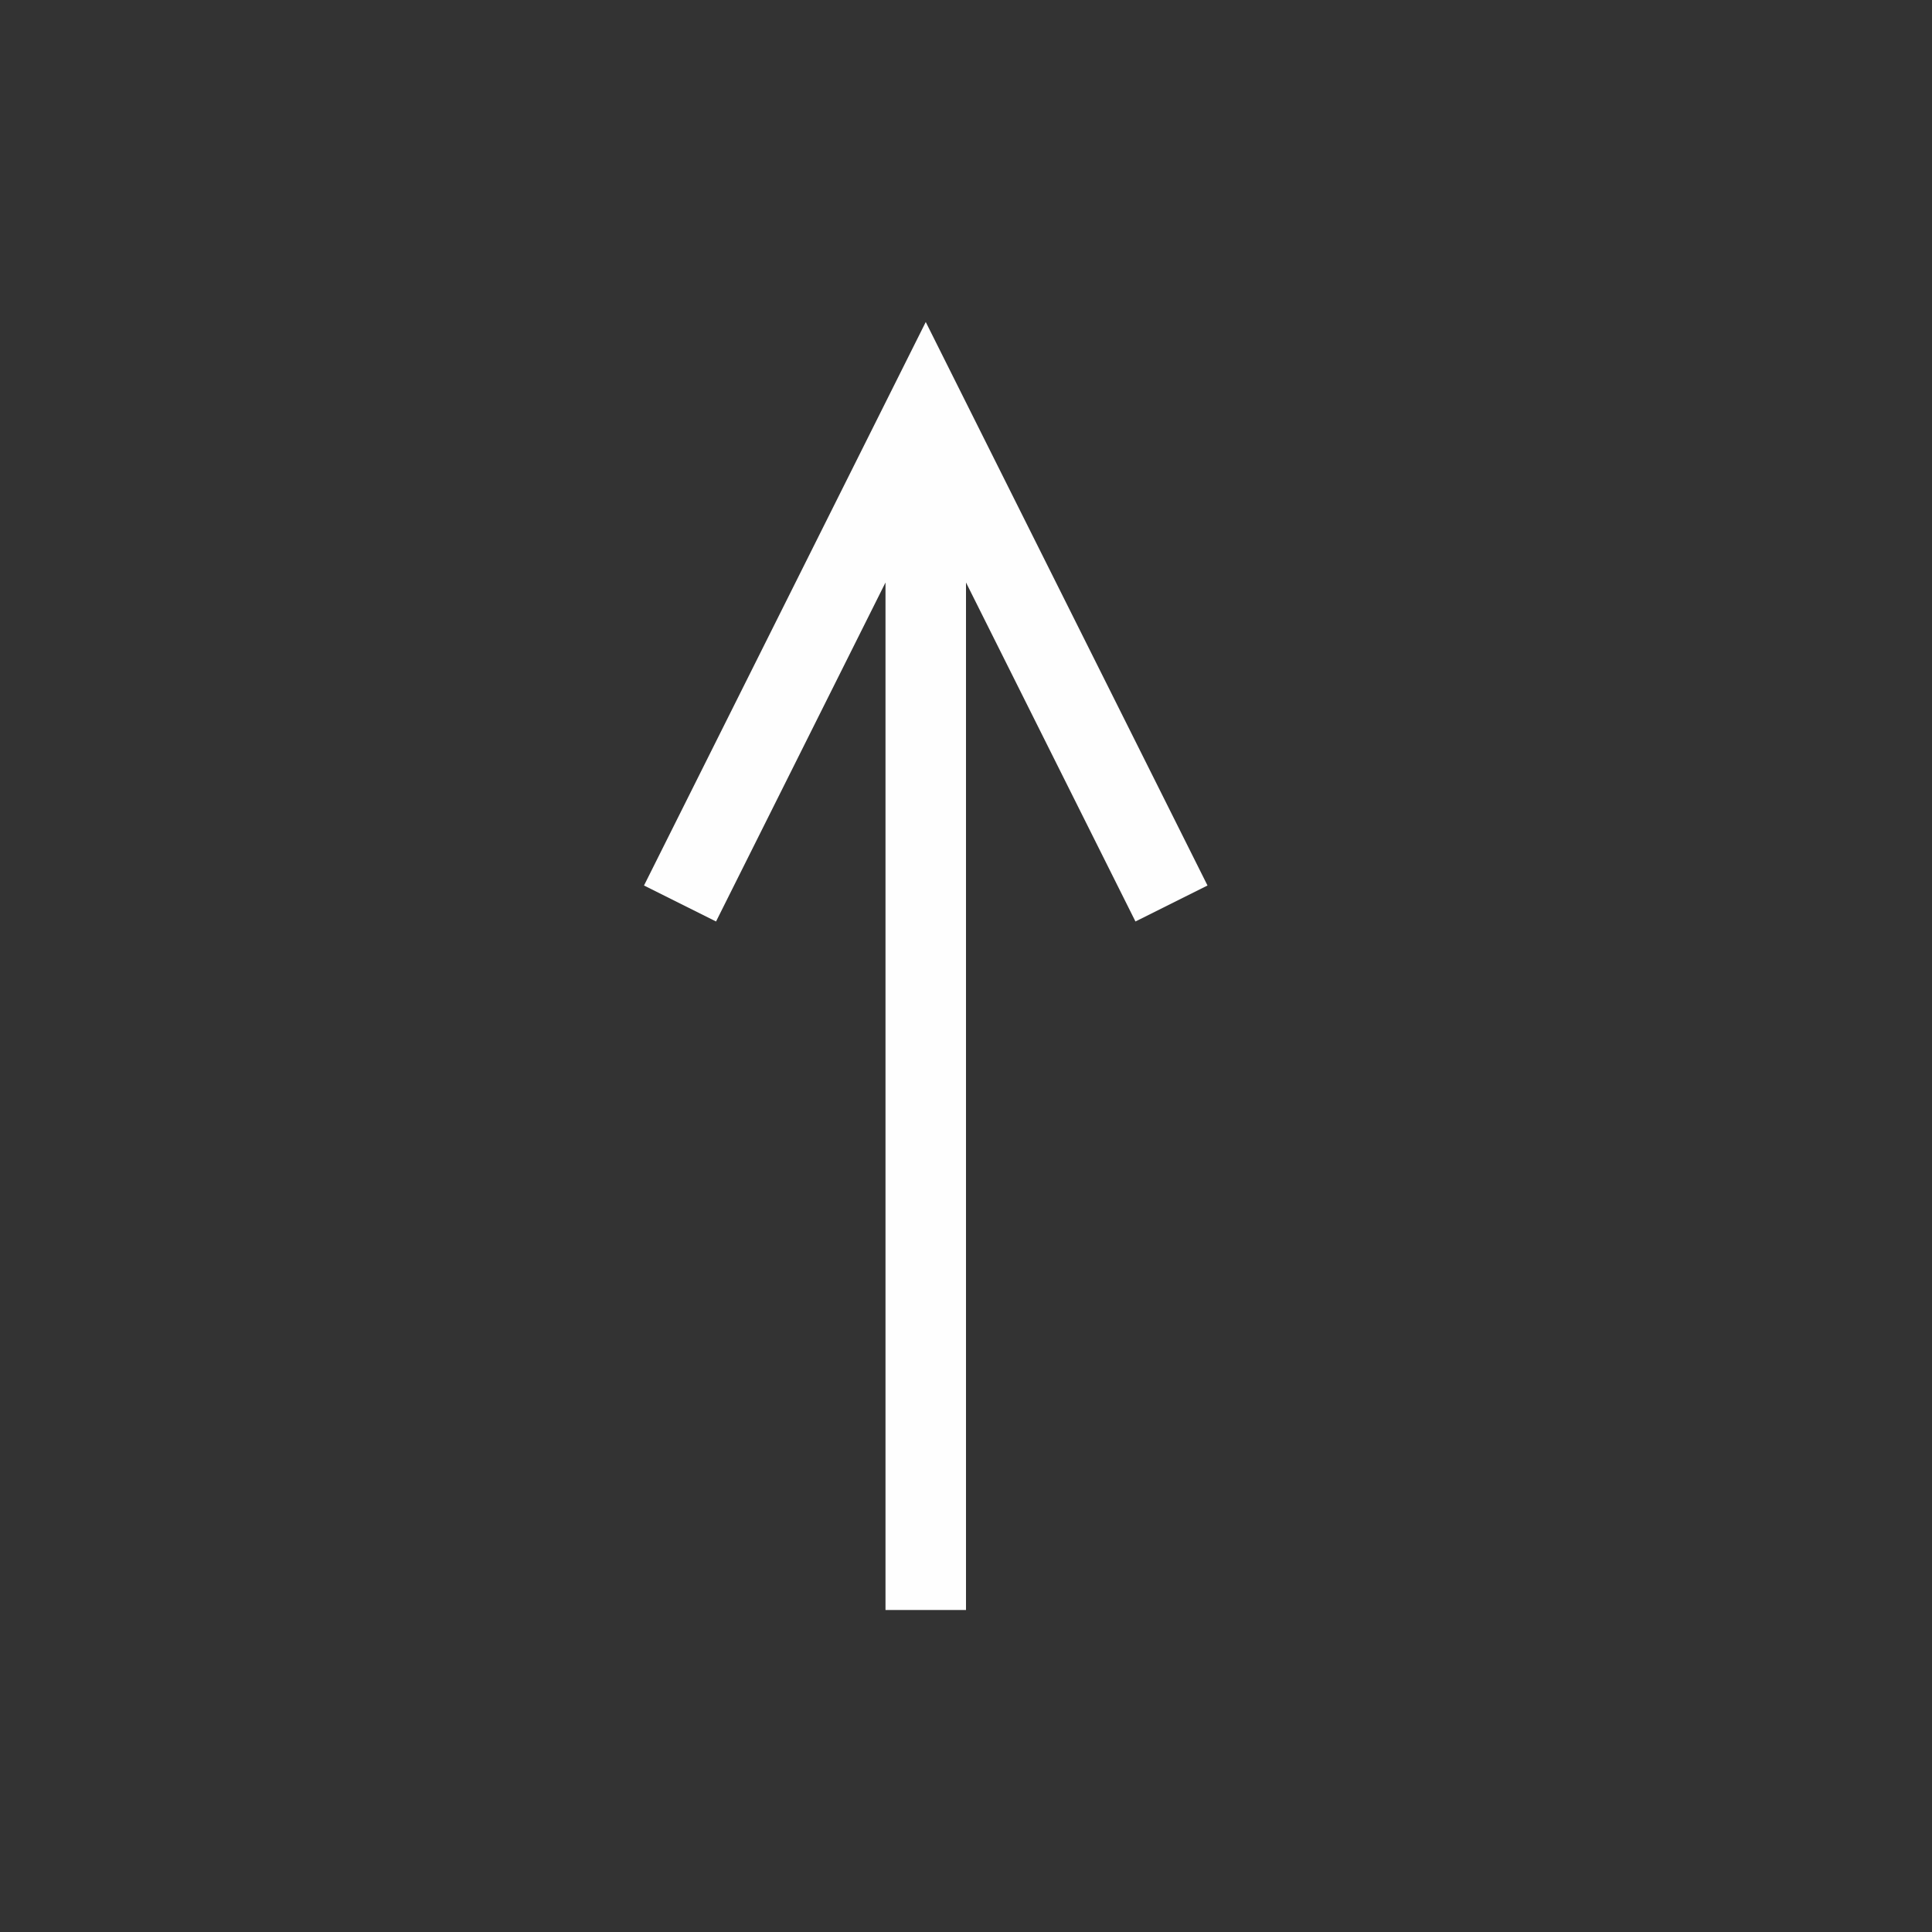 <svg xmlns="http://www.w3.org/2000/svg" viewBox="0 0 24 24">
  <rect x="0" y="0" width="24" height="24" fill="#333333" stroke="none"/>
  <defs id="defs3051">
    <style type="text/css" id="current-color-scheme">
      .ColorScheme-Text {
        color:#fefefe;
      }
      </style>
  </defs><g transform="translate(1,1)">
 <path 
    style="fill:currentColor;fill-opacity:1;stroke:none" 
    d="M 10.5 3 L 7 10 L 7.895 10.447 L 10 6.236 L 10 19 L 11 19 L 11 6.236 L 13.105 10.447 L 14 10 L 10.5 3 z "
	class="ColorScheme-Text"
    />  
</g></svg>
